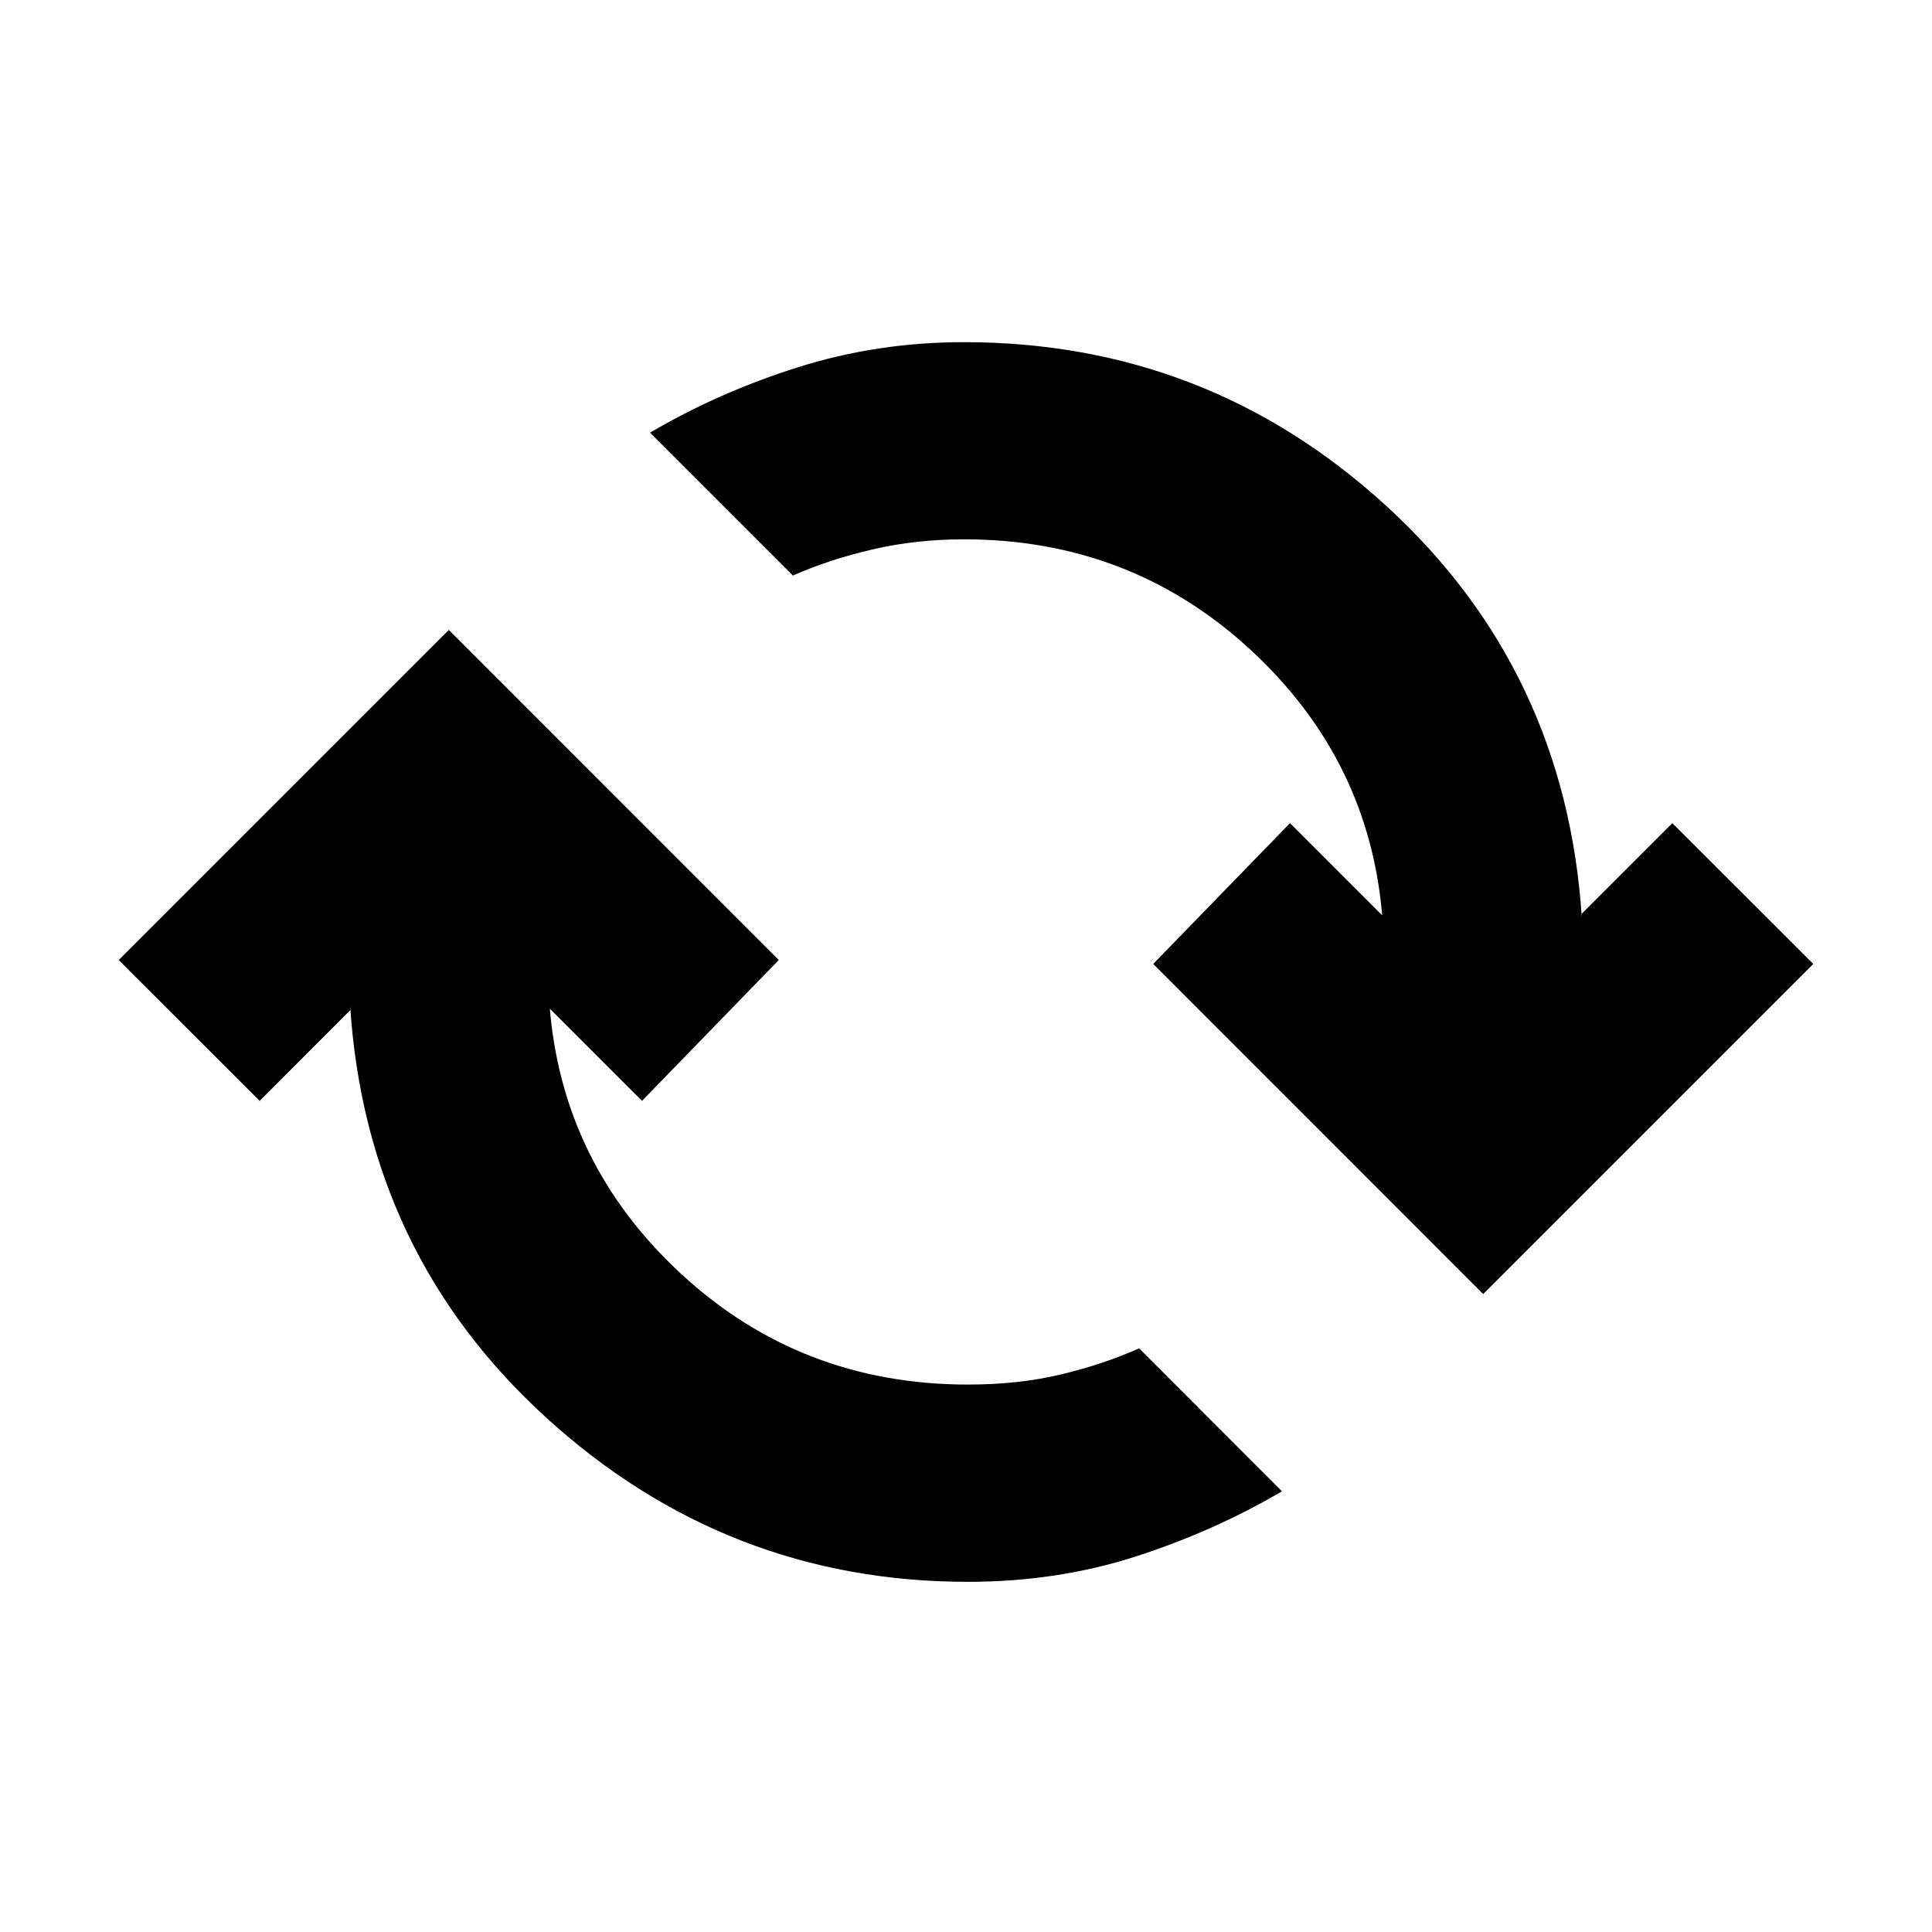 <svg xmlns="http://www.w3.org/2000/svg" height="20" width="20"><path d="M10.021 16.375q-2.5 0-4.365-1.698-1.864-1.698-2.031-4.26v.041l-.937.938-1.459-1.458 3.417-3.417 3.416 3.417-1.416 1.458-.958-.958v-.042q.124 1.646 1.364 2.792 1.24 1.145 2.969 1.145.521 0 .958-.104.438-.104.813-.271l1.479 1.48q-.709.416-1.521.677-.812.26-1.729.26Zm5.333-2.979-3.416-3.417 1.416-1.458.958.958v.042q-.124-1.646-1.364-2.792-1.24-1.146-2.969-1.146-.5 0-.948.105-.448.104-.823.27L6.729 4.479q.709-.417 1.531-.677.823-.26 1.719-.26 2.521 0 4.375 1.698t2.021 4.26v-.042l.937-.937 1.459 1.458Z"/></svg>